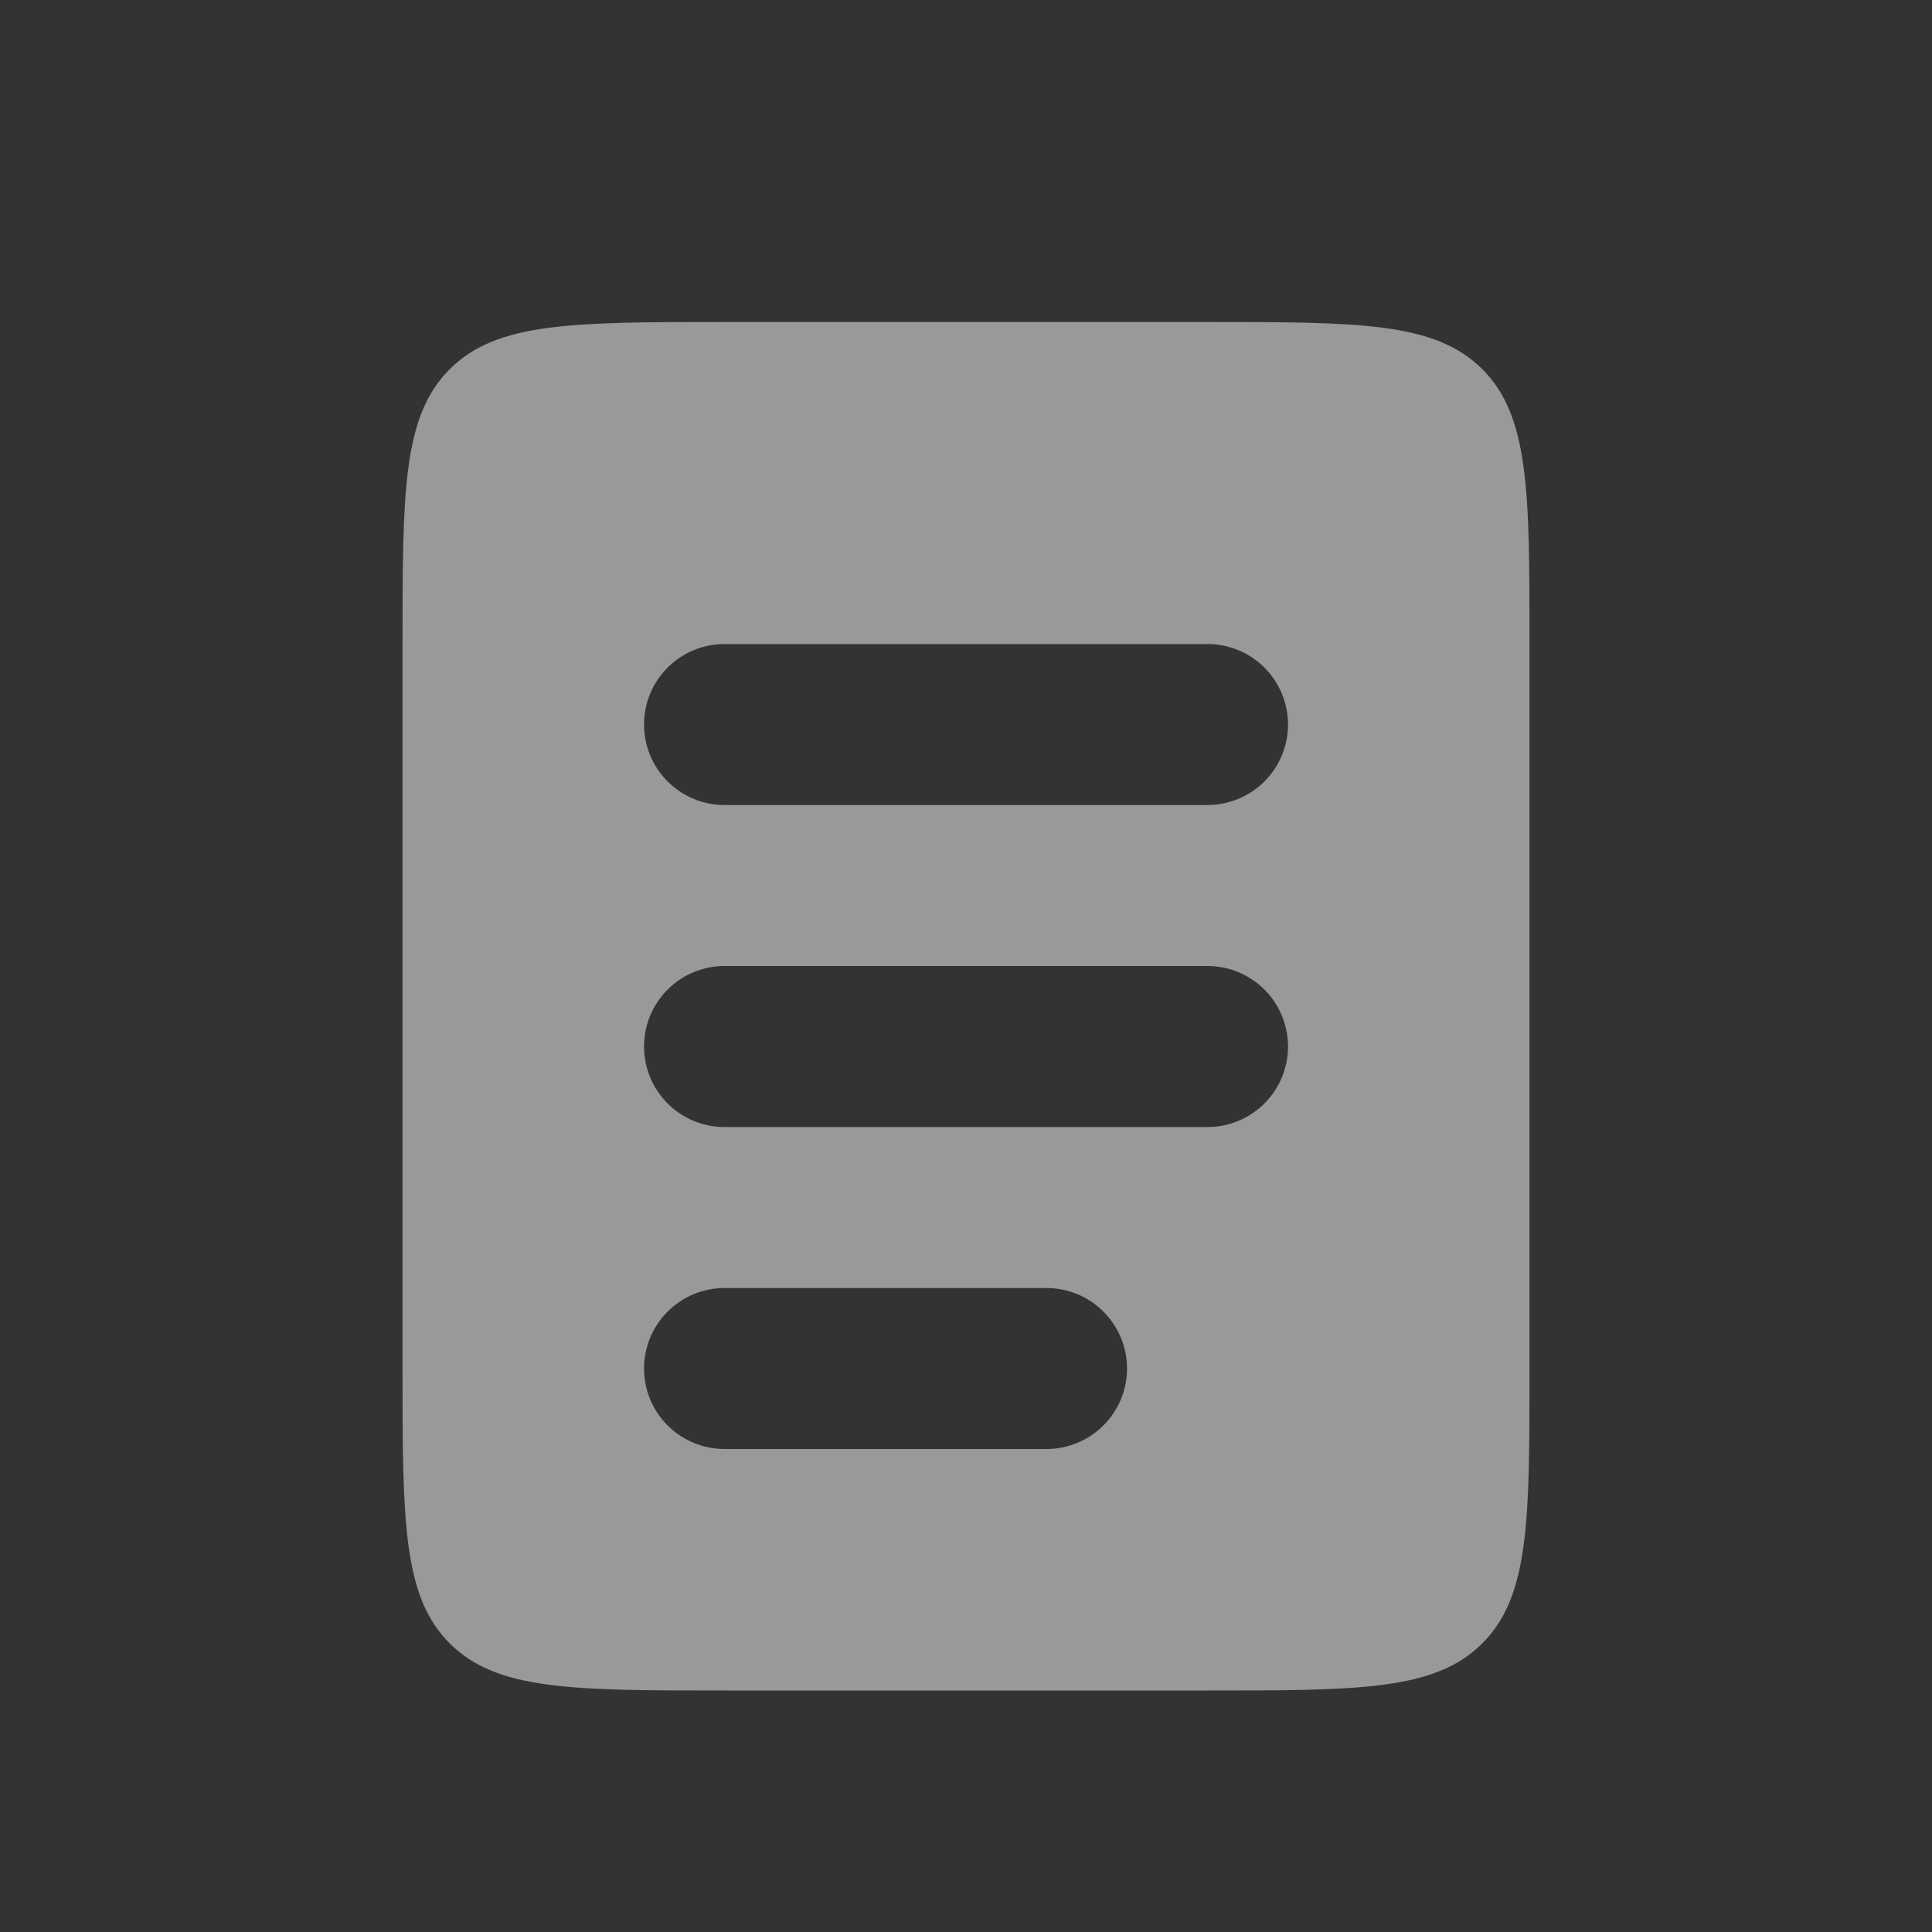 <svg width="40" height="40" viewBox="0 0 40 40" fill="none" xmlns="http://www.w3.org/2000/svg">
<rect x="0" y="0" width="40" height="40" fill="#333333" stroke="none"/>
<g opacity="0.5">
<path fill-rule="evenodd" clip-rule="evenodd" d="M9.31 7.644C8.334 8.62 8.334 10.19 8.334 13.334V28.334C8.334 31.477 8.334 33.047 9.31 34.024C10.287 35 11.857 35 15 35H25C28.143 35 29.713 35 30.69 34.024C31.667 33.047 31.667 31.477 31.667 28.334V13.334C31.667 10.19 31.667 8.62 30.69 7.644C29.713 6.667 28.143 6.667 25 6.667H15C11.857 6.667 10.287 6.667 9.31 7.644ZM15 13.334C14.558 13.334 14.134 13.509 13.822 13.822C13.509 14.134 13.334 14.558 13.334 15C13.334 15.442 13.509 15.866 13.822 16.179C14.134 16.491 14.558 16.667 15 16.667H25C25.442 16.667 25.866 16.491 26.179 16.179C26.491 15.866 26.667 15.442 26.667 15C26.667 14.558 26.491 14.134 26.179 13.822C25.866 13.509 25.442 13.334 25 13.334H15ZM15 20C14.558 20 14.134 20.176 13.822 20.488C13.509 20.801 13.334 21.225 13.334 21.667C13.334 22.109 13.509 22.533 13.822 22.846C14.134 23.158 14.558 23.334 15 23.334H25C25.442 23.334 25.866 23.158 26.179 22.846C26.491 22.533 26.667 22.109 26.667 21.667C26.667 21.225 26.491 20.801 26.179 20.488C25.866 20.176 25.442 20 25 20H15ZM15 26.667C14.558 26.667 14.134 26.843 13.822 27.155C13.509 27.468 13.334 27.892 13.334 28.334C13.334 28.776 13.509 29.2 13.822 29.512C14.134 29.825 14.558 30 15 30H21.667C22.109 30 22.533 29.825 22.845 29.512C23.158 29.2 23.334 28.776 23.334 28.334C23.334 27.892 23.158 27.468 22.845 27.155C22.533 26.843 22.109 26.667 21.667 26.667H15Z" fill="white"/>
</g>
</svg>
